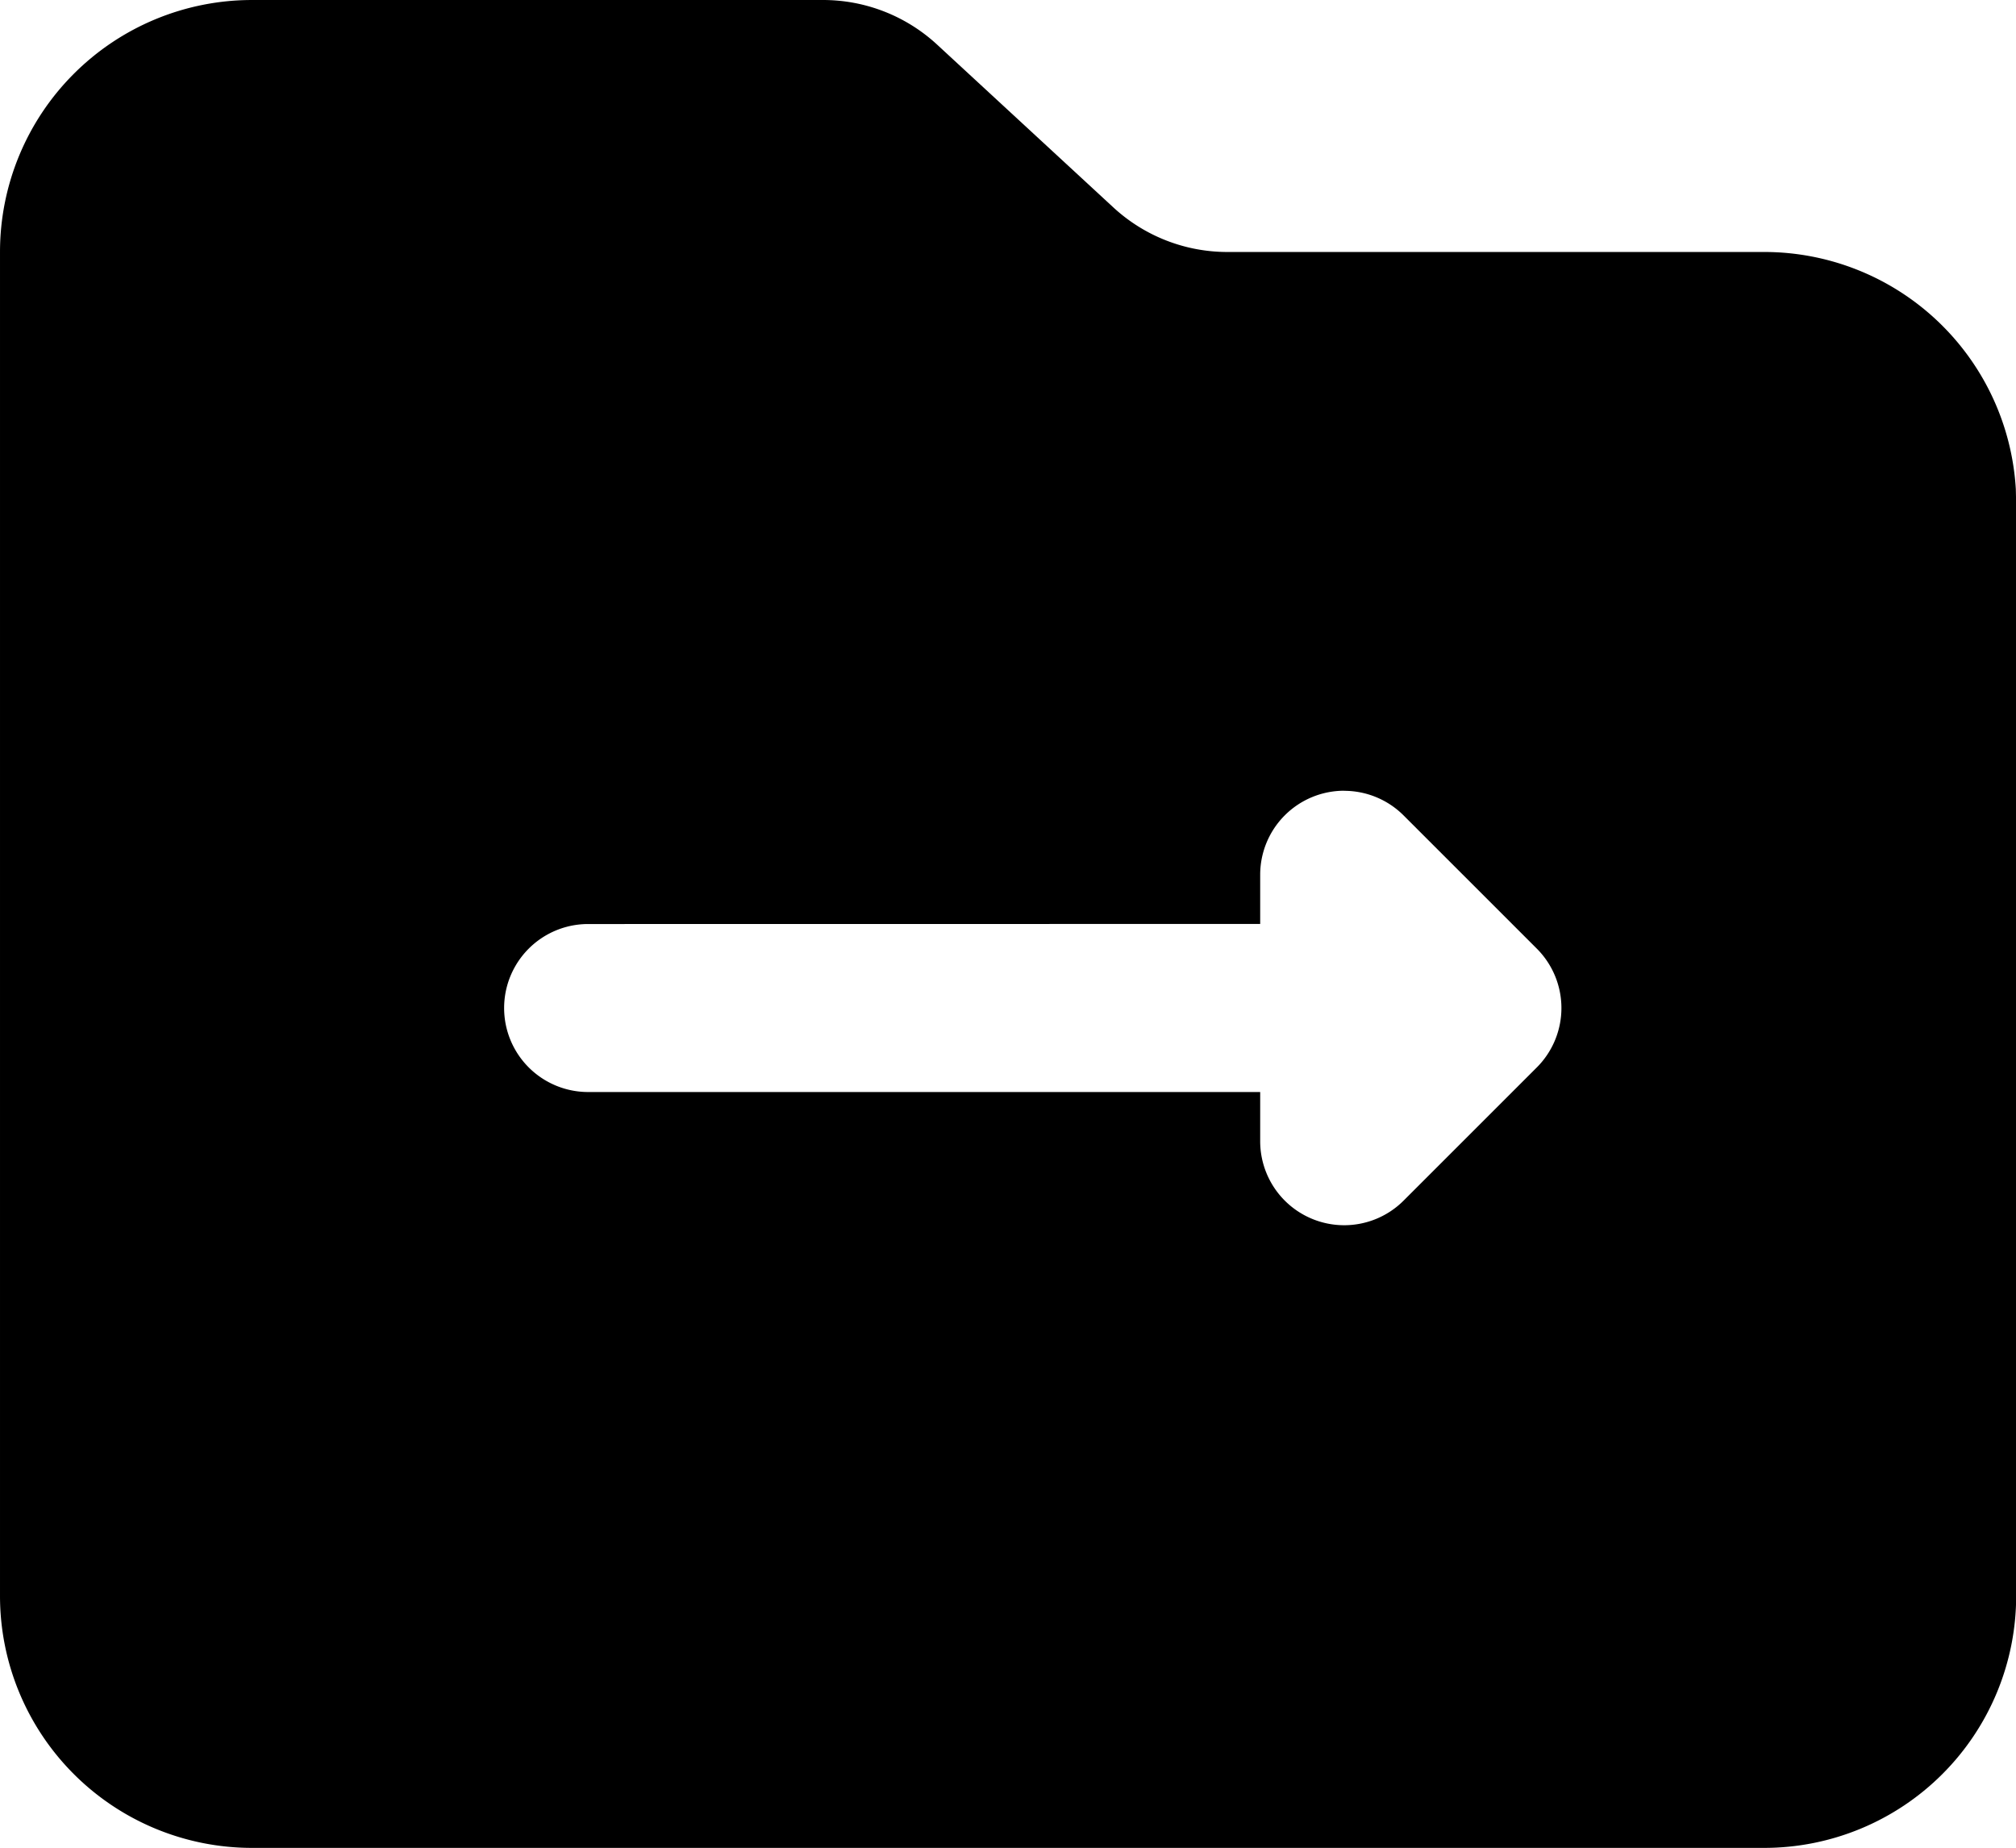 <?xml version="1.0" standalone="no"?>
<!DOCTYPE svg PUBLIC "-//W3C//DTD SVG 1.1//EN" "http://www.w3.org/Graphics/SVG/1.1/DTD/svg11.dtd">
<svg t="1694849442706" class="icon" viewBox="0 0 1117 1024" version="1.1"
  xmlns="http://www.w3.org/2000/svg" p-id="6571" xmlns:xlink="http://www.w3.org/1999/xlink"
  width="69.812" height="64">
  <path
    d="M456.006 0a93.091 93.091 0 0 1 63.162 24.669l97.745 90.298a93.091 93.091 0 0 0 63.162 24.669h297.425a139.636 139.636 0 0 1 139.404 131.444L1117.091 279.273v605.091a139.636 139.636 0 0 1-139.636 139.636h-837.818a139.636 139.636 0 0 1-139.636-139.636V139.636a139.636 139.636 0 0 1 139.636-139.636z m288.768 438.179a46.545 46.545 0 0 0-46.545 46.545V512l-372.364 0.047a46.545 46.545 0 0 0 0 93.091h372.364v27.276a46.545 46.545 0 0 0 79.453 32.908l73.821-73.821a46.545 46.545 0 0 0 0-65.815l-73.821-73.821a46.545 46.545 0 0 0-32.908-13.638z"
    p-id="6572"></path>
</svg>